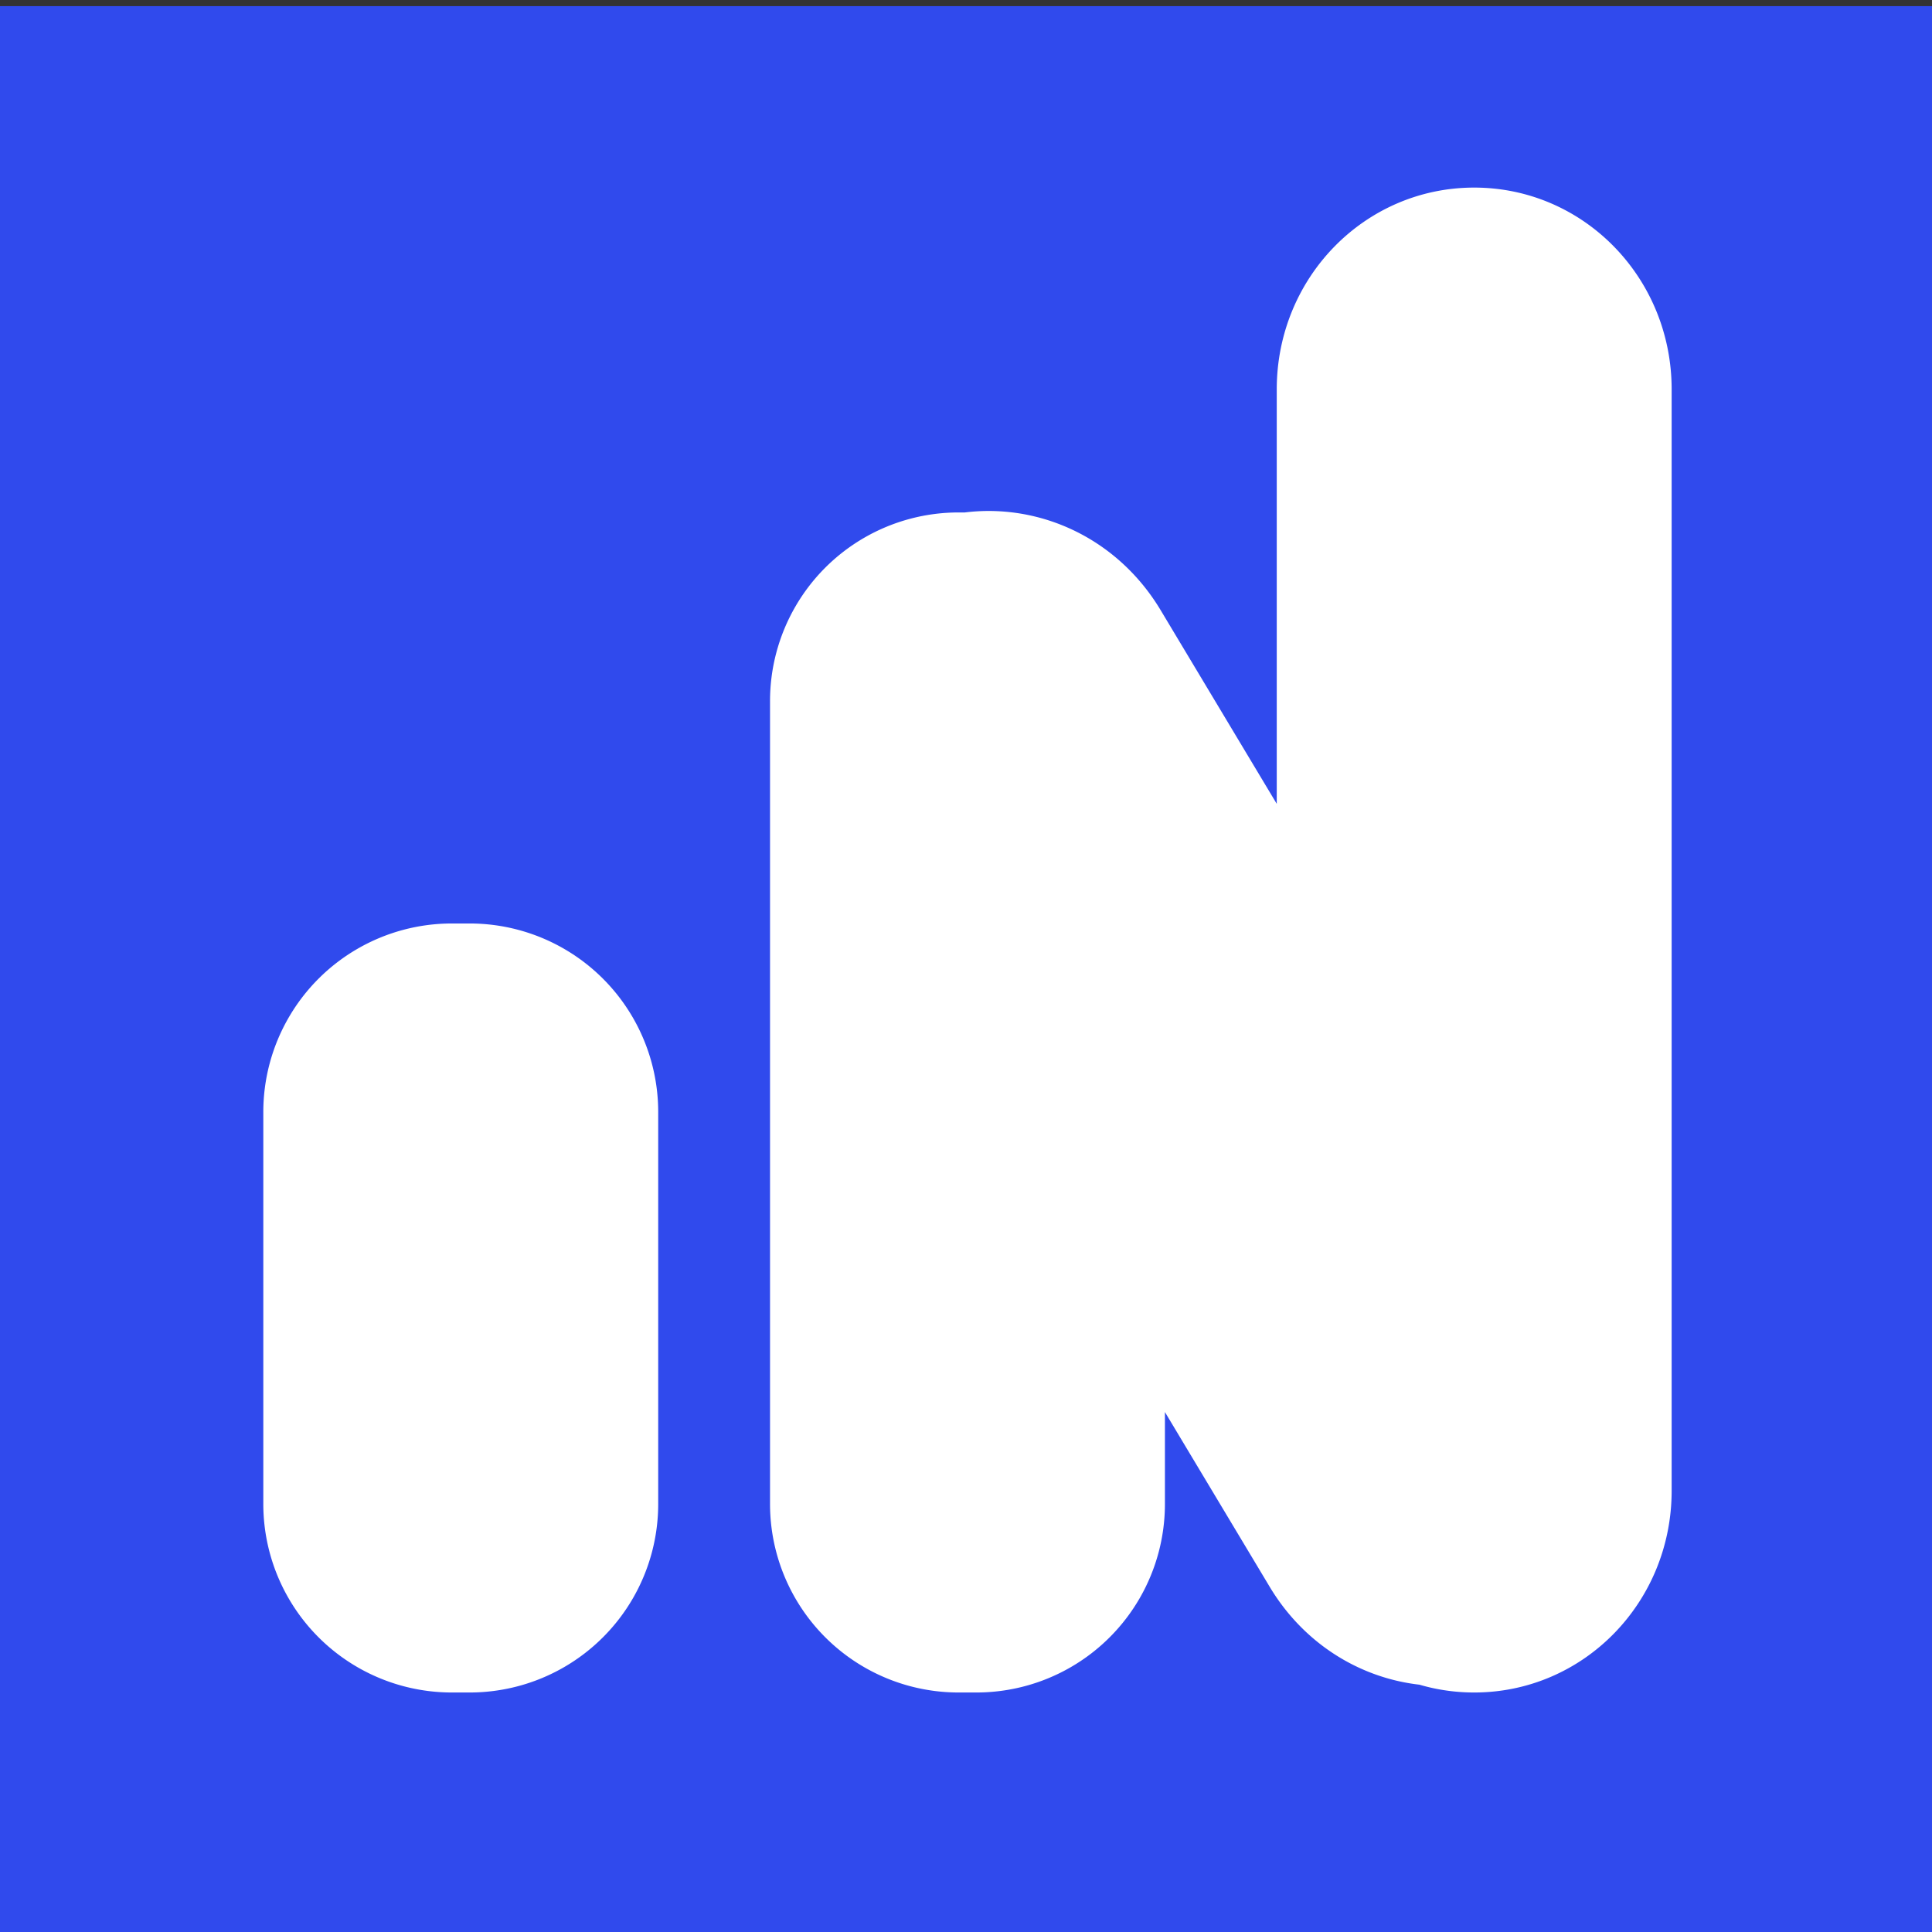 <svg xmlns="http://www.w3.org/2000/svg" xmlns:xlink="http://www.w3.org/1999/xlink" viewBox="0 0 52.917 52.917"><rect x="0" y="0" width="52.917" height="52.917" fill="#333333" stroke="none"/><defs><linearGradient id="d"><stop offset="0" style="stop-color:#599203;stop-opacity:1"/><stop offset=".516" style="stop-color:#13db5c;stop-opacity:1"/><stop offset="1" style="stop-color:#68ce61;stop-opacity:1"/></linearGradient><linearGradient id="b"><stop offset="0" style="stop-color:#ff4b2c;stop-opacity:1"/><stop offset=".516" style="stop-color:#f38a5c;stop-opacity:1"/><stop offset="1" style="stop-color:#ffb42c;stop-opacity:1"/></linearGradient><linearGradient id="a"><stop offset="0" style="stop-color:#0066bd;stop-opacity:1"/><stop offset=".516" style="stop-color:#3448f0;stop-opacity:1"/><stop offset="1" style="stop-color:#0aafff;stop-opacity:1"/></linearGradient><linearGradient id="e" x1="-34.709" x2="2.962" y1="304.226" y2="263.636" gradientTransform="translate(40.337 59.451) scale(.968)" gradientUnits="userSpaceOnUse" spreadMethod="repeat" xlink:href="#a"/><linearGradient id="f" x1="-34.709" x2="2.962" y1="304.226" y2="263.636" gradientTransform="translate(-36.057 -8.888) scale(.968)" gradientUnits="userSpaceOnUse" spreadMethod="repeat" xlink:href="#b"/><linearGradient id="g" x1="-34.709" x2="2.962" y1="304.226" y2="263.636" gradientTransform="translate(-20.726 63.436) scale(.968)" gradientUnits="userSpaceOnUse" spreadMethod="repeat" xlink:href="#c"/><linearGradient id="c"><stop offset="0" style="stop-color:#df102c;stop-opacity:1"/><stop offset=".516" style="stop-color:#f31c5c;stop-opacity:1"/><stop offset="1" style="stop-color:#ff6c72;stop-opacity:1"/></linearGradient><linearGradient id="h" x1="-34.709" x2="2.962" y1="304.226" y2="263.636" gradientTransform="translate(96.031 59.451) scale(.968)" gradientUnits="userSpaceOnUse" spreadMethod="repeat" xlink:href="#d"/><linearGradient id="i" x1="-34.709" x2="2.962" y1="304.226" y2="263.636" gradientTransform="translate(26.22 -85.889) scale(.968)" gradientUnits="userSpaceOnUse" spreadMethod="repeat" xlink:href="#a"/></defs><path d="M0 244.251h53.268v53.268H0z" style="opacity:1;fill:#304aed;fill-opacity:1;fill-rule:nonzero;stroke:none;stroke-width:.994;stroke-linecap:square;stroke-linejoin:miter;stroke-miterlimit:4;stroke-dasharray:none;stroke-dashoffset:0;stroke-opacity:1;paint-order:markers fill stroke" transform="translate(0 -244.083)"/><path d="M40.378 249.221c2.996 0 5.408 2.465 5.408 5.527v30.166c0 3.062-2.412 5.526-5.408 5.526-2.996 0-5.408-2.464-5.408-5.526v-30.166c0-3.062 2.412-5.527 5.408-5.527zm-14.112 8.898h.466a5.164 5.164 0 0 1 5.175 5.175v21.971a5.164 5.164 0 0 1-5.175 5.175h-.466a5.164 5.164 0 0 1-5.175-5.175v-21.971a5.164 5.164 0 0 1 5.175-5.175zm-13.879 11.258h.466a5.164 5.164 0 0 1 5.175 5.175v10.713a5.164 5.164 0 0 1-5.175 5.175h-.466a5.164 5.164 0 0 1-5.175-5.175v-10.713a5.164 5.164 0 0 1 5.175-5.175zm11.769-10.431c2.61-1.676 6.015-.85 7.634 1.85l12.409 20.699c1.619 2.7.82 6.224-1.79 7.899-2.61 1.675-6.015.85-7.634-1.851l-12.408-20.698c-1.62-2.7-.822-6.224 1.789-7.9z" style="fill:#fff;fill-opacity:1;stroke:none;stroke-width:1.892;stroke-miterlimit:4;stroke-dasharray:none;stroke-opacity:1" transform="translate(0 -244.083)"/><path d="M38.218 313.462c2.996 0 5.408 2.464 5.408 5.526v30.166c0 3.062-2.412 5.527-5.408 5.527-2.996 0-5.408-2.465-5.408-5.527v-30.166c0-3.062 2.412-5.526 5.408-5.526zm-14.112 8.897h.466a5.164 5.164 0 0 1 5.175 5.175v21.972a5.164 5.164 0 0 1-5.175 5.175h-.466a5.164 5.164 0 0 1-5.175-5.175v-21.972a5.164 5.164 0 0 1 5.175-5.175zm-13.88 11.258h.466a5.164 5.164 0 0 1 5.176 5.175v10.714a5.164 5.164 0 0 1-5.176 5.175h-.465a5.164 5.164 0 0 1-5.175-5.175v-10.714a5.164 5.164 0 0 1 5.175-5.175zm11.77-10.43c2.61-1.676 6.015-.85 7.634 1.85l12.408 20.698c1.62 2.701.822 6.224-1.789 7.9-2.61 1.675-6.015.85-7.634-1.852l-12.409-20.698c-1.619-2.7-.821-6.223 1.79-7.899z" style="fill:url(#e);fill-opacity:1;stroke:none;stroke-width:1.892;stroke-miterlimit:4;stroke-dasharray:none;stroke-opacity:1" transform="translate(0 -244.083)"/><path d="M-38.176 245.122c2.995 0 5.407 2.465 5.407 5.527v30.166c0 3.062-2.412 5.527-5.407 5.527-2.996 0-5.408-2.465-5.408-5.527v-30.166c0-3.062 2.412-5.527 5.408-5.527zm-14.112 8.898h.465a5.164 5.164 0 0 1 5.175 5.175v21.971a5.164 5.164 0 0 1-5.175 5.176h-.465a5.164 5.164 0 0 1-5.176-5.176v-21.971a5.164 5.164 0 0 1 5.176-5.175zm-13.88 11.258h.466a5.164 5.164 0 0 1 5.175 5.175v10.713a5.164 5.164 0 0 1-5.175 5.176h-.466a5.164 5.164 0 0 1-5.175-5.176v-10.713a5.164 5.164 0 0 1 5.175-5.175zm11.769-10.431c2.61-1.675 6.015-.85 7.634 1.85l12.409 20.699c1.619 2.7.821 6.224-1.79 7.9-2.61 1.674-6.014.849-7.634-1.852l-12.408-20.698c-1.62-2.7-.822-6.224 1.789-7.9z" style="fill:url(#f);fill-opacity:1;stroke:none;stroke-width:1.892;stroke-miterlimit:4;stroke-dasharray:none;stroke-opacity:1" transform="translate(0 -244.083)"/><path d="M-22.846 317.446c2.996 0 5.408 2.465 5.408 5.527v30.166c0 3.061-2.412 5.526-5.408 5.526-2.996 0-5.408-2.465-5.408-5.526v-30.166c0-3.062 2.412-5.527 5.408-5.527zm-14.112 8.897h.466a5.164 5.164 0 0 1 5.175 5.176v21.971a5.164 5.164 0 0 1-5.175 5.175h-.466a5.164 5.164 0 0 1-5.175-5.175V331.52a5.164 5.164 0 0 1 5.175-5.176zm-13.879 11.259h.466a5.164 5.164 0 0 1 5.175 5.175v10.713a5.164 5.164 0 0 1-5.175 5.175h-.466a5.164 5.164 0 0 1-5.175-5.175v-10.713a5.164 5.164 0 0 1 5.175-5.175zm11.769-10.431c2.61-1.676 6.015-.85 7.634 1.85l12.409 20.699c1.619 2.7.821 6.223-1.79 7.899-2.61 1.675-6.015.85-7.634-1.851l-12.408-20.698c-1.62-2.701-.822-6.224 1.789-7.9z" style="fill:url(#g);fill-opacity:1;stroke:none;stroke-width:1.892;stroke-miterlimit:4;stroke-dasharray:none;stroke-opacity:1" transform="translate(0 -244.083)"/><path d="M93.912 313.462c2.996 0 5.407 2.464 5.407 5.526v30.166c0 3.062-2.411 5.527-5.407 5.527s-5.408-2.465-5.408-5.527v-30.166c0-3.062 2.412-5.526 5.408-5.526zM79.8 322.359h.465a5.164 5.164 0 0 1 5.175 5.175v21.972a5.164 5.164 0 0 1-5.175 5.175H79.8a5.164 5.164 0 0 1-5.176-5.175v-21.972a5.164 5.164 0 0 1 5.176-5.175zm-13.88 11.258h.466a5.164 5.164 0 0 1 5.175 5.175v10.714a5.164 5.164 0 0 1-5.175 5.175h-.466a5.164 5.164 0 0 1-5.175-5.175v-10.714a5.164 5.164 0 0 1 5.175-5.175zm11.769-10.43c2.61-1.676 6.015-.85 7.634 1.85l12.409 20.698c1.619 2.701.821 6.224-1.79 7.9-2.61 1.675-6.014.85-7.633-1.852l-12.41-20.698c-1.618-2.7-.82-6.223 1.79-7.899z" style="fill:url(#h);fill-opacity:1;stroke:none;stroke-width:1.892;stroke-miterlimit:4;stroke-dasharray:none;stroke-opacity:1" transform="translate(0 -244.083)"/><path d="M-16.414 161.924h53.268v53.268h-53.268z" style="opacity:1;fill:#fff;fill-opacity:1;fill-rule:nonzero;stroke:none;stroke-width:.994;stroke-linecap:square;stroke-linejoin:miter;stroke-miterlimit:4;stroke-dasharray:none;stroke-dashoffset:0;stroke-opacity:1;paint-order:markers fill stroke" transform="translate(0 -244.083)"/><path d="M24.1 168.121c2.996 0 5.408 2.465 5.408 5.527v30.166c0 3.062-2.412 5.527-5.408 5.527-2.996 0-5.408-2.465-5.408-5.527v-30.166c0-3.062 2.412-5.527 5.408-5.527zM9.988 177.02h.465a5.164 5.164 0 0 1 5.175 5.175v21.972a5.164 5.164 0 0 1-5.175 5.175h-.465a5.164 5.164 0 0 1-5.175-5.175v-21.972a5.164 5.164 0 0 1 5.175-5.175zm-13.88 11.258h.466a5.164 5.164 0 0 1 5.175 5.175v10.714a5.164 5.164 0 0 1-5.175 5.175h-.465a5.164 5.164 0 0 1-5.176-5.175v-10.714a5.164 5.164 0 0 1 5.176-5.175zm11.769-10.43c2.61-1.676 6.015-.85 7.634 1.85l12.41 20.698c1.618 2.7.82 6.224-1.79 7.9-2.61 1.675-6.015.849-7.634-1.852L6.088 185.745c-1.62-2.7-.821-6.224 1.789-7.899z" style="fill:url(#i);fill-opacity:1;stroke:none;stroke-width:1.892;stroke-miterlimit:4;stroke-dasharray:none;stroke-opacity:1" transform="translate(0 -244.083)"/></svg>